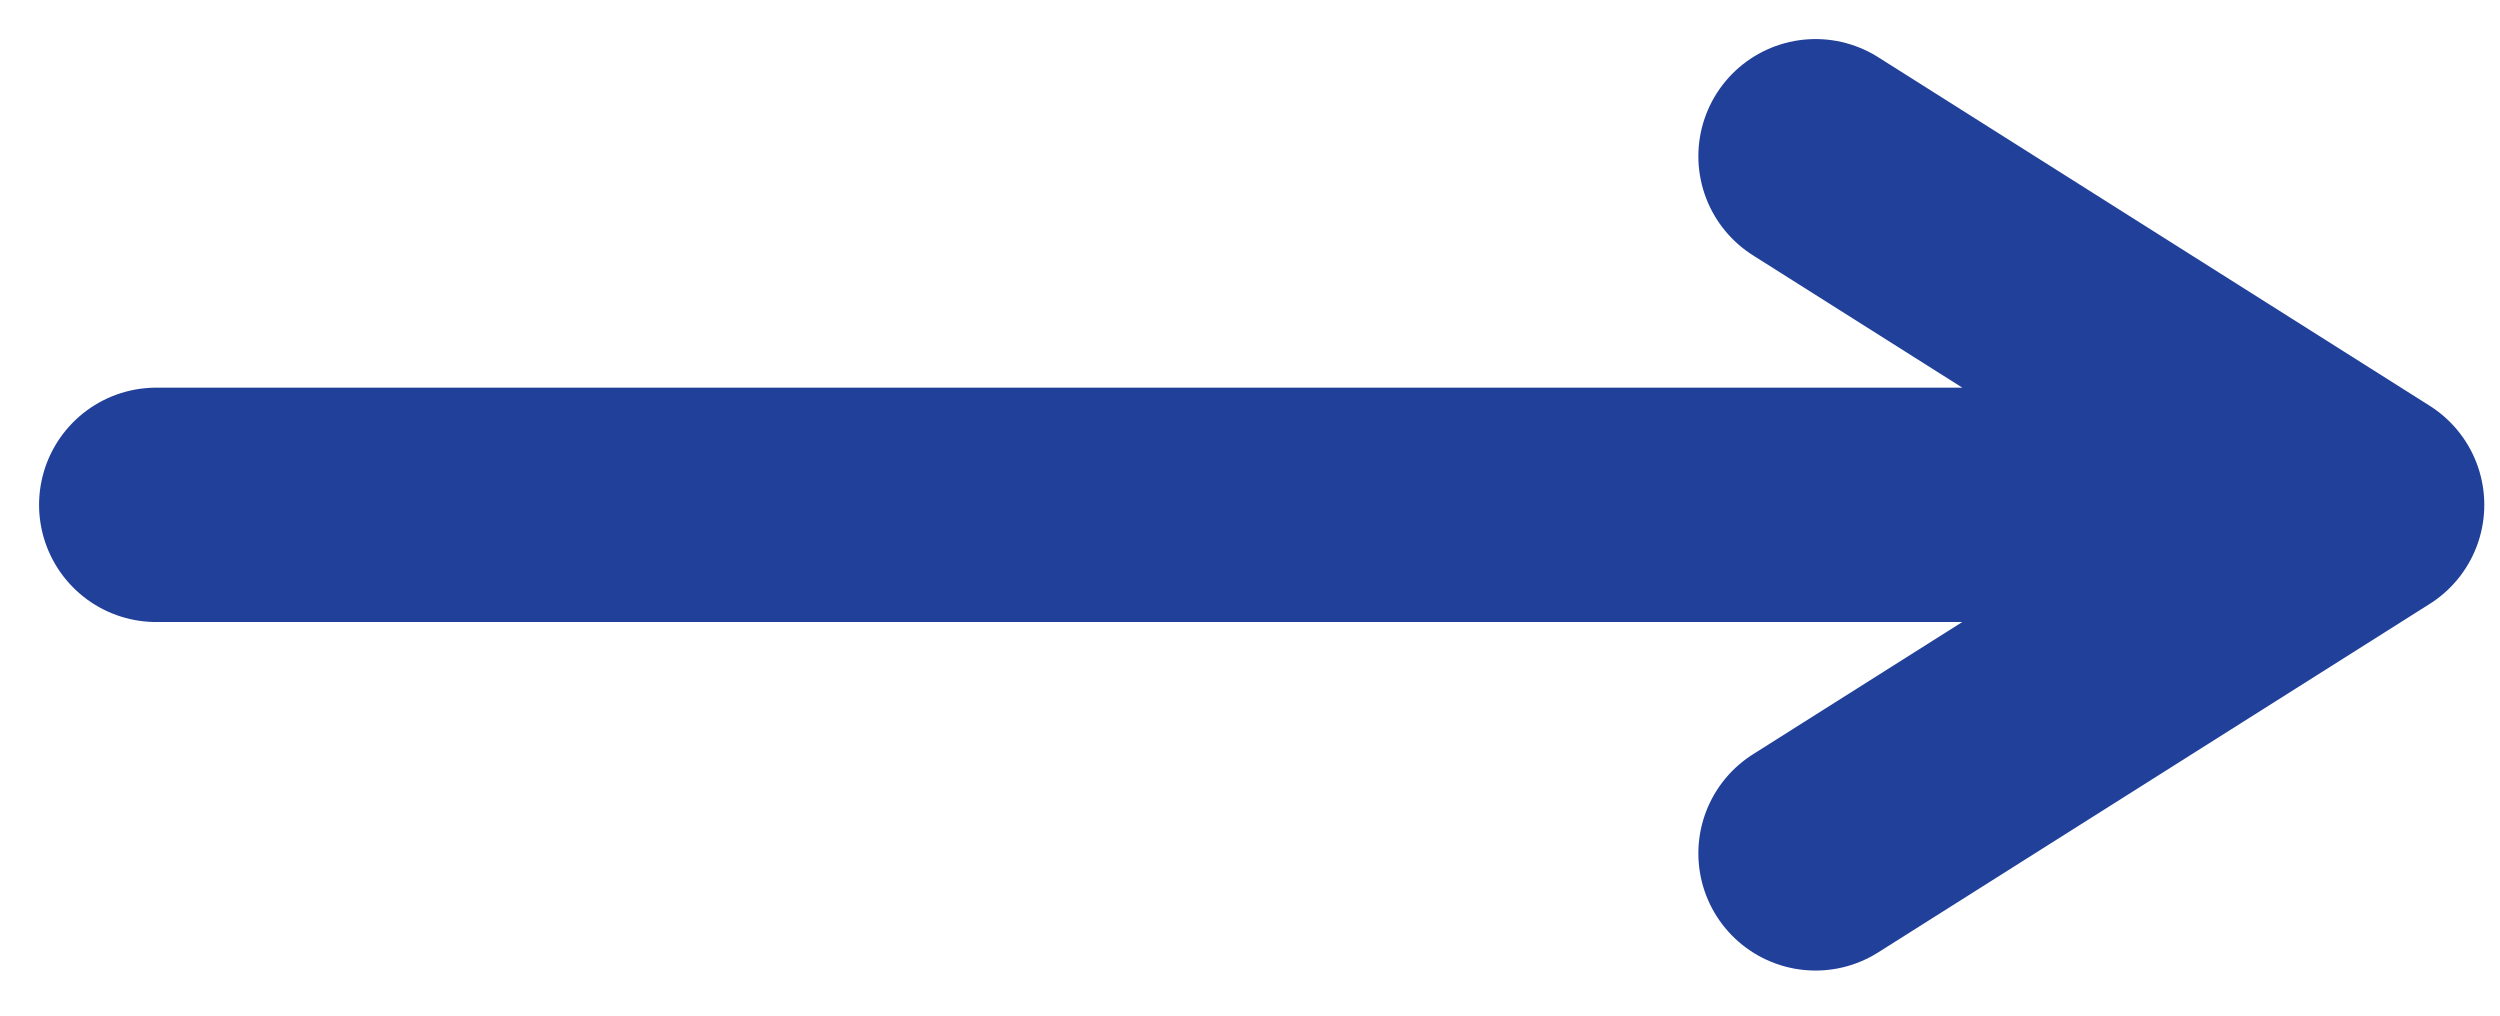 <svg width="32" height="13" viewBox="0 0 32 13" fill="none" xmlns="http://www.w3.org/2000/svg">
<path d="M23.239 2L30.299 6.462L23.239 10.923M29.318 6.462H2" stroke="#21409A" stroke-width="3" stroke-linecap="round" stroke-linejoin="round"/>
</svg>
